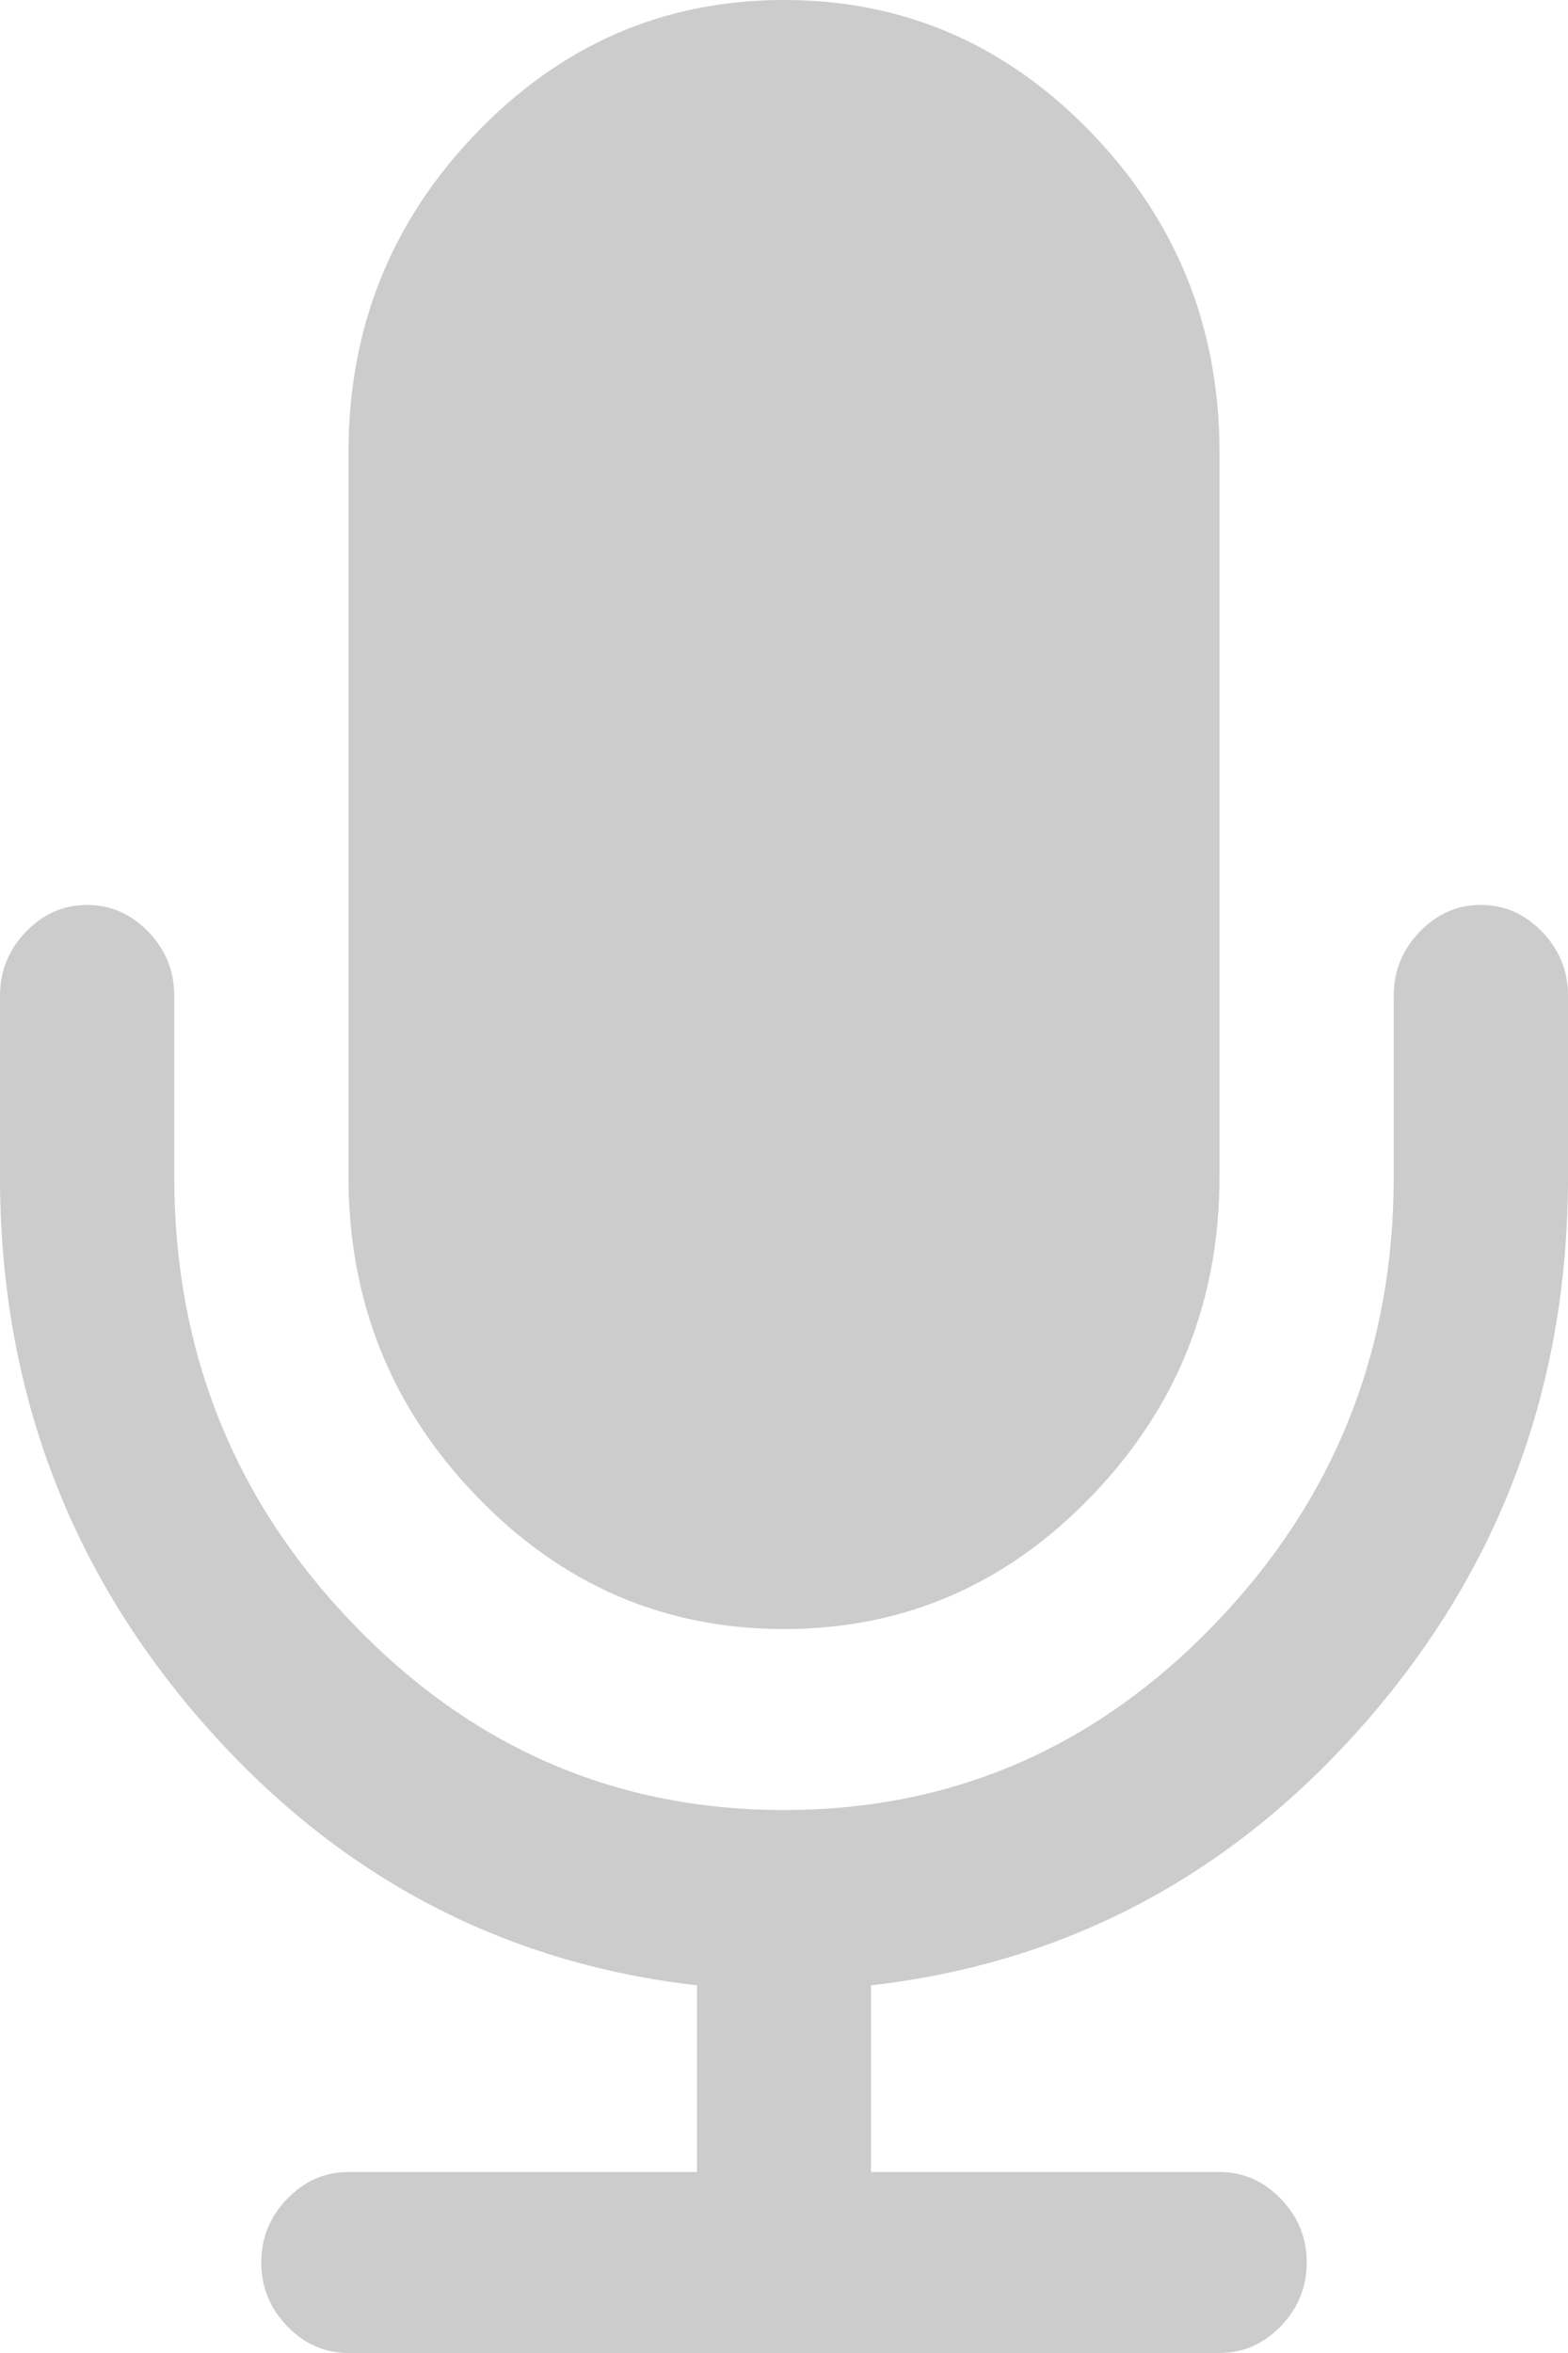 ﻿<?xml version="1.0" encoding="utf-8"?>
<svg version="1.1" xmlns:xlink="http://www.w3.org/1999/xlink" width="8px" height="12px" xmlns="http://www.w3.org/2000/svg">
  <g transform="matrix(1 0 0 1 -350 -678 )">
    <path d="M 7.868 4.752  C 7.956 4.844  8 4.952  8 5.077  L 8 6  C 8 7.062  7.659 7.987  6.976 8.773  C 6.293 9.559  5.449 10.01  4.444 10.125  L 4.444 11.077  L 6.222 11.077  C 6.343 11.077  6.447 11.123  6.535 11.214  C 6.623 11.305  6.667 11.413  6.667 11.538  C 6.667 11.663  6.623 11.772  6.535 11.863  C 6.447 11.954  6.343 12  6.222 12  L 1.778 12  C 1.657 12  1.553 11.954  1.465 11.863  C 1.377 11.772  1.333 11.663  1.333 11.538  C 1.333 11.413  1.377 11.305  1.465 11.214  C 1.553 11.123  1.657 11.077  1.778 11.077  L 3.556 11.077  L 3.556 10.125  C 2.551 10.01  1.707 9.559  1.024 8.773  C 0.341 7.987  0 7.062  0 6  L 0 5.077  C 0 4.952  0.044 4.844  0.132 4.752  C 0.22 4.661  0.324 4.615  0.444 4.615  C 0.565 4.615  0.669 4.661  0.757 4.752  C 0.845 4.844  0.889 4.952  0.889 5.077  L 0.889 6  C 0.889 6.889  1.193 7.65  1.802 8.282  C 2.411 8.915  3.144 9.231  4 9.231  C 4.856 9.231  5.589 8.915  6.198 8.282  C 6.807 7.65  7.111 6.889  7.111 6  L 7.111 5.077  C 7.111 4.952  7.155 4.844  7.243 4.752  C 7.331 4.661  7.435 4.615  7.556 4.615  C 7.676 4.615  7.78 4.661  7.868 4.752  Z M 5.569 0.678  C 6.005 1.13  6.222 1.673  6.222 2.308  L 6.222 6  C 6.222 6.635  6.005 7.178  5.569 7.63  C 5.134 8.082  4.611 8.308  4 8.308  C 3.389 8.308  2.866 8.082  2.431 7.63  C 1.995 7.178  1.778 6.635  1.778 6  L 1.778 2.308  C 1.778 1.673  1.995 1.13  2.431 0.678  C 2.866 0.226  3.389 0  4 0  C 4.611 0  5.134 0.226  5.569 0.678  Z " fill-rule="nonzero" fill="#cccccc" stroke="none" transform="matrix(1 0 0 1 350 678 )" />
  </g>
</svg>